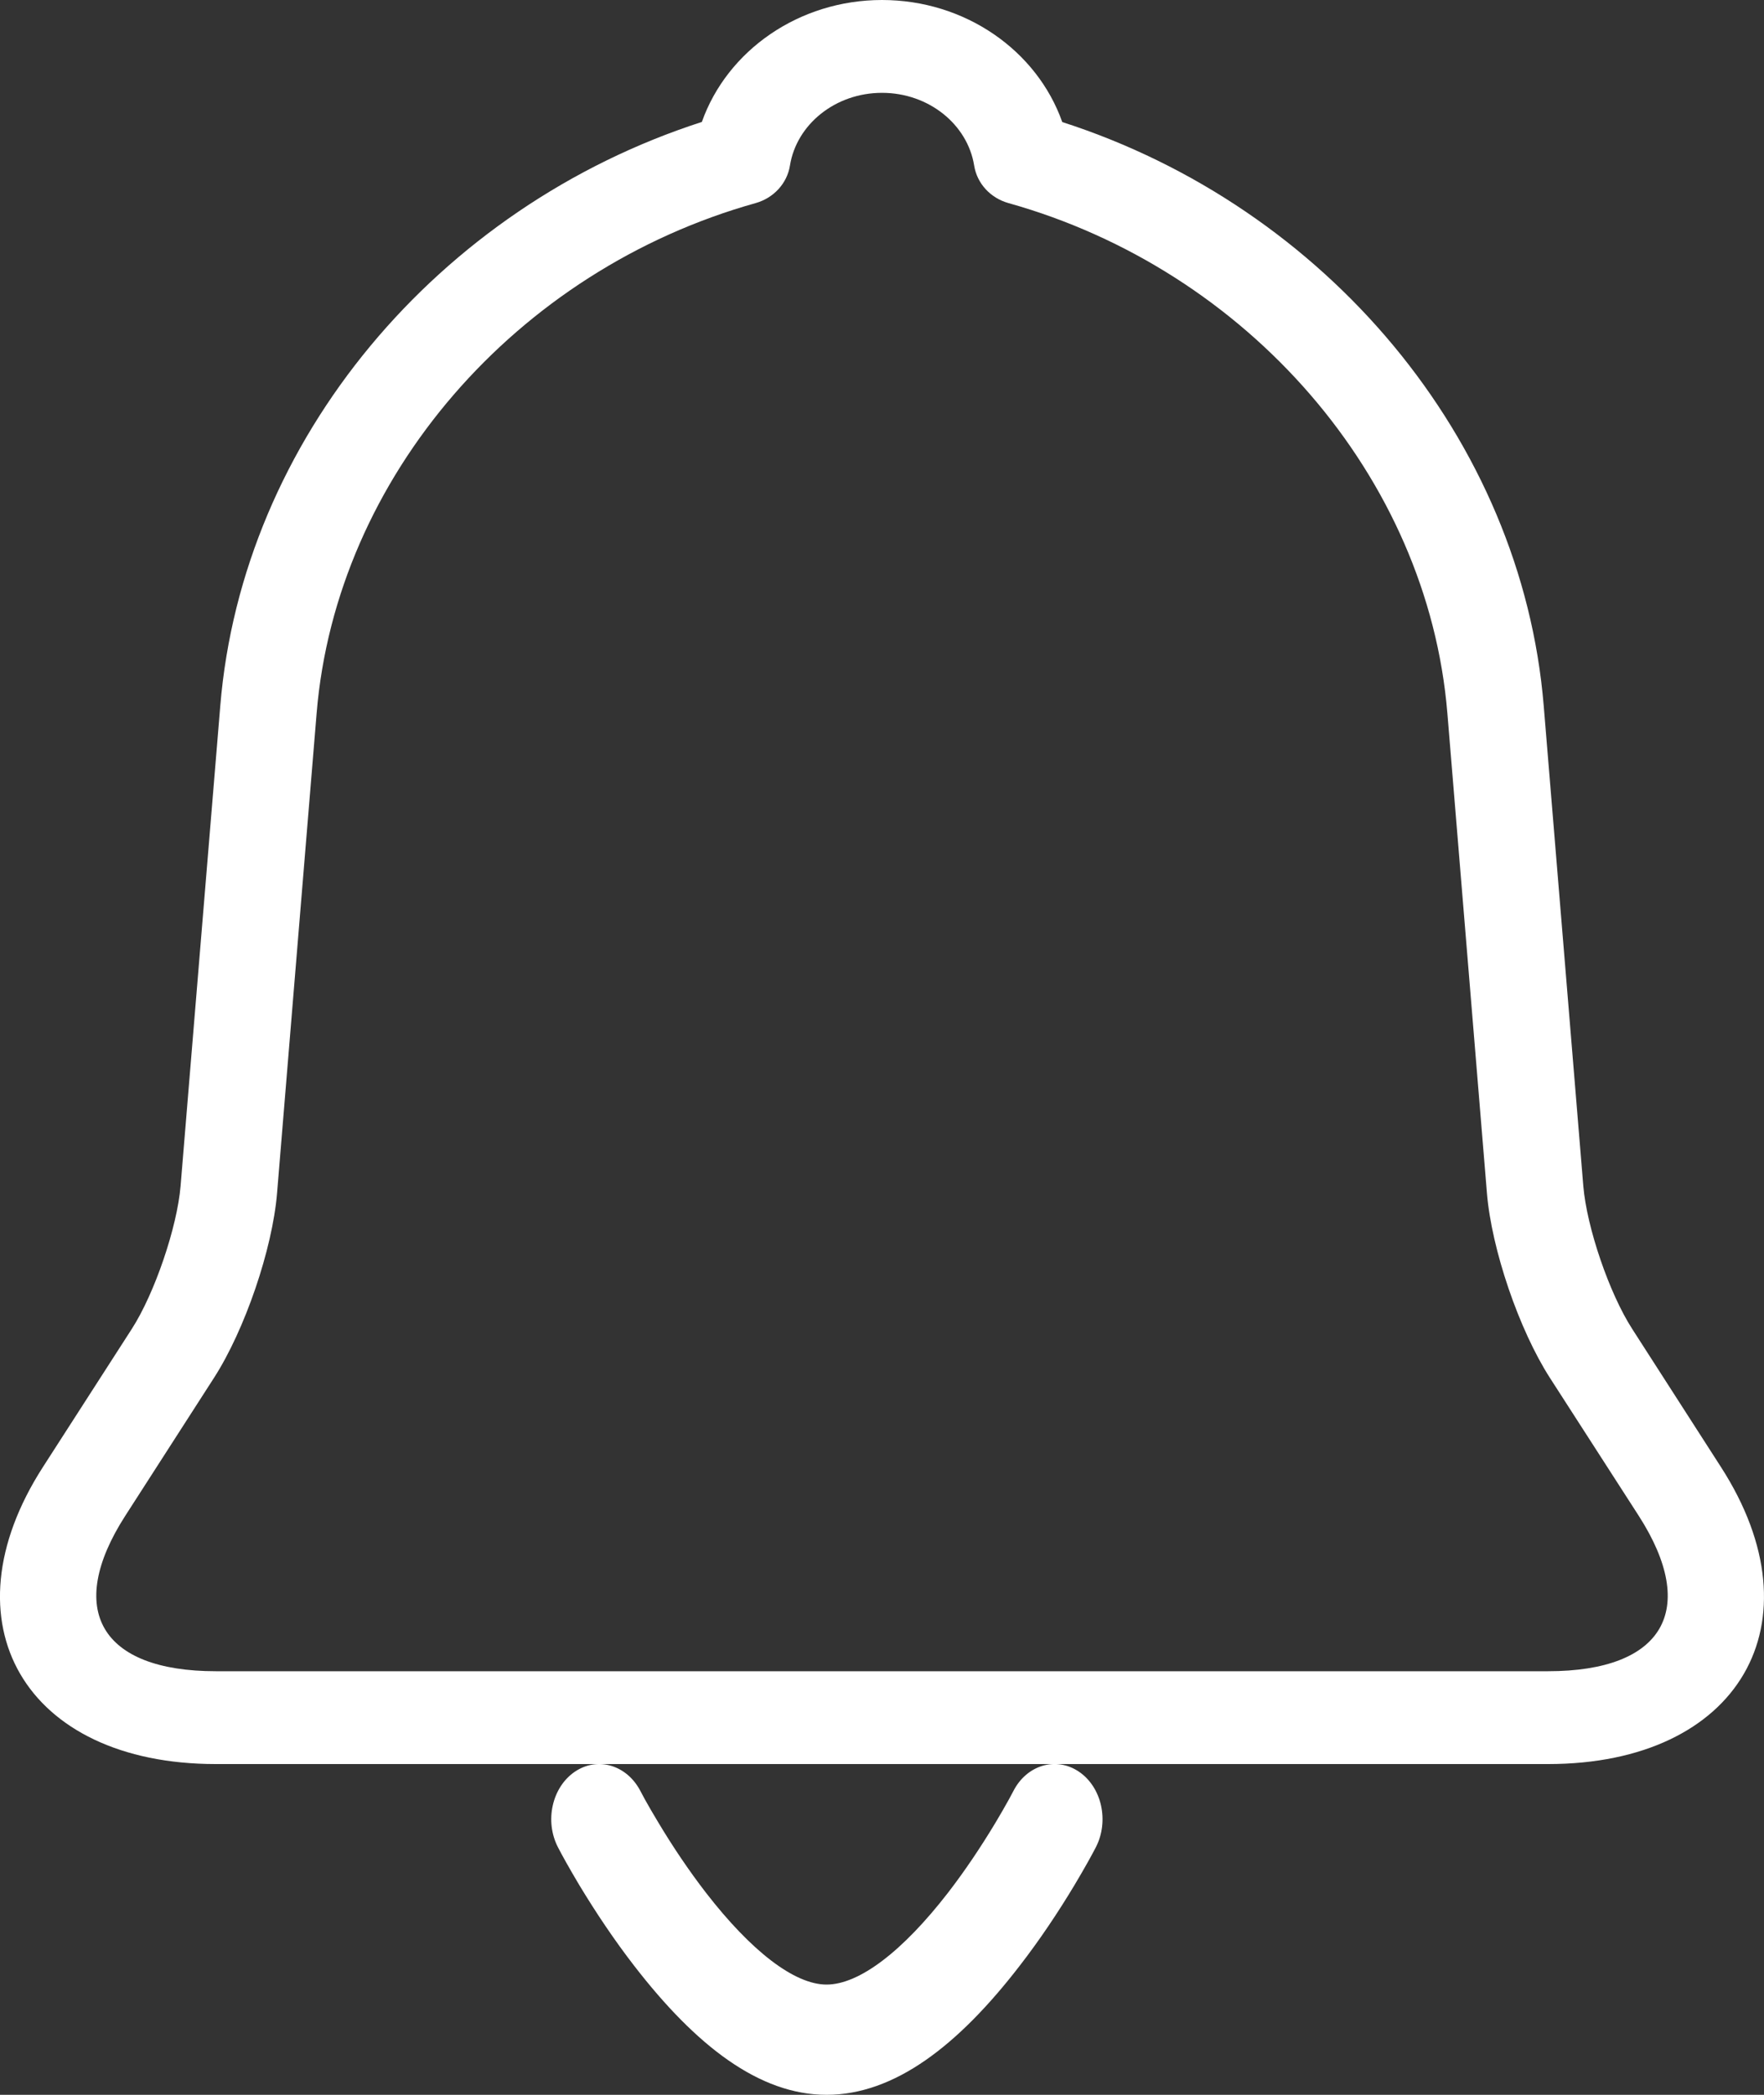 <?xml version="1.0" encoding="UTF-8"?>
<svg width="16px" height="19px" viewBox="0 0 16 19" version="1.1" xmlns="http://www.w3.org/2000/svg" xmlns:xlink="http://www.w3.org/1999/xlink">
    <rect x="0" y="0" width="16" height="19" fill="#333333" stroke="none"/>
    <!-- Generator: Sketch 52.2 (67145) - http://www.bohemiancoding.com/sketch -->
    <title>Group</title>
    <desc>Created with Sketch.</desc>
    <g id="Symbols" stroke="none" stroke-width="1" fill="none" fill-rule="evenodd">
        <g id="Movie---Header" transform="translate(-1325, -17)" fill="#FFFFFF" fill-rule="nonzero">
            <g id="Group-4">
                <g id="Group" transform="translate(1325, 17)">
                    <path d="M7.165,1.502 C7.139,1.664 7.017,1.796 6.854,1.842 C4.685,2.449 3.049,4.325 2.872,6.468 L2.513,10.822 C2.471,11.33 2.221,12.062 1.941,12.497 L1.137,13.747 C0.588,14.6 0.913,15.158 1.958,15.158 L14.041,15.158 C15.088,15.158 15.412,14.601 14.863,13.747 L14.058,12.497 C13.778,12.061 13.529,11.332 13.487,10.822 L13.128,6.468 C12.951,4.324 11.315,2.449 9.147,1.842 C8.983,1.796 8.862,1.664 8.836,1.502 C8.776,1.128 8.423,0.842 8,0.842 C7.578,0.842 7.225,1.127 7.165,1.502 Z M8,0 C8.753,1.8698493e-16 9.405,0.457 9.635,1.107 C12.027,1.878 13.803,3.985 14.002,6.402 L14.361,10.756 C14.392,11.132 14.597,11.732 14.805,12.054 L15.609,13.305 C16.52,14.719 15.774,16 14.041,16 L1.958,16 C0.226,16 -0.52,14.718 0.39,13.305 L1.195,12.054 C1.402,11.733 1.607,11.131 1.638,10.756 L1.998,6.402 C2.197,3.986 3.974,1.878 6.366,1.106 C6.596,0.457 7.248,0 8,0 Z" id="Combined-Shape"></path>
                    <path d="M5.061,16.755 C4.938,16.517 5.007,16.211 5.213,16.07 C5.42,15.929 5.686,16.008 5.809,16.245 C5.815,16.257 5.828,16.281 5.848,16.318 C5.883,16.381 5.924,16.452 5.97,16.528 C6.101,16.747 6.248,16.966 6.404,17.168 C6.812,17.695 7.205,18 7.497,18 C7.795,18 8.19,17.695 8.598,17.168 C8.754,16.966 8.9,16.747 9.031,16.529 C9.077,16.452 9.117,16.382 9.152,16.319 C9.172,16.282 9.185,16.258 9.191,16.246 C9.312,16.008 9.579,15.929 9.786,16.069 C9.993,16.209 10.062,16.516 9.94,16.754 C9.903,16.826 9.837,16.945 9.747,17.096 C9.597,17.346 9.429,17.597 9.247,17.832 C8.689,18.555 8.112,19 7.497,19 C6.887,19 6.313,18.555 5.754,17.832 C5.572,17.597 5.405,17.347 5.254,17.097 C5.164,16.946 5.098,16.827 5.061,16.755 Z" id="Oval-2"></path>
                </g>
            </g>
        </g>
    </g>
</svg>